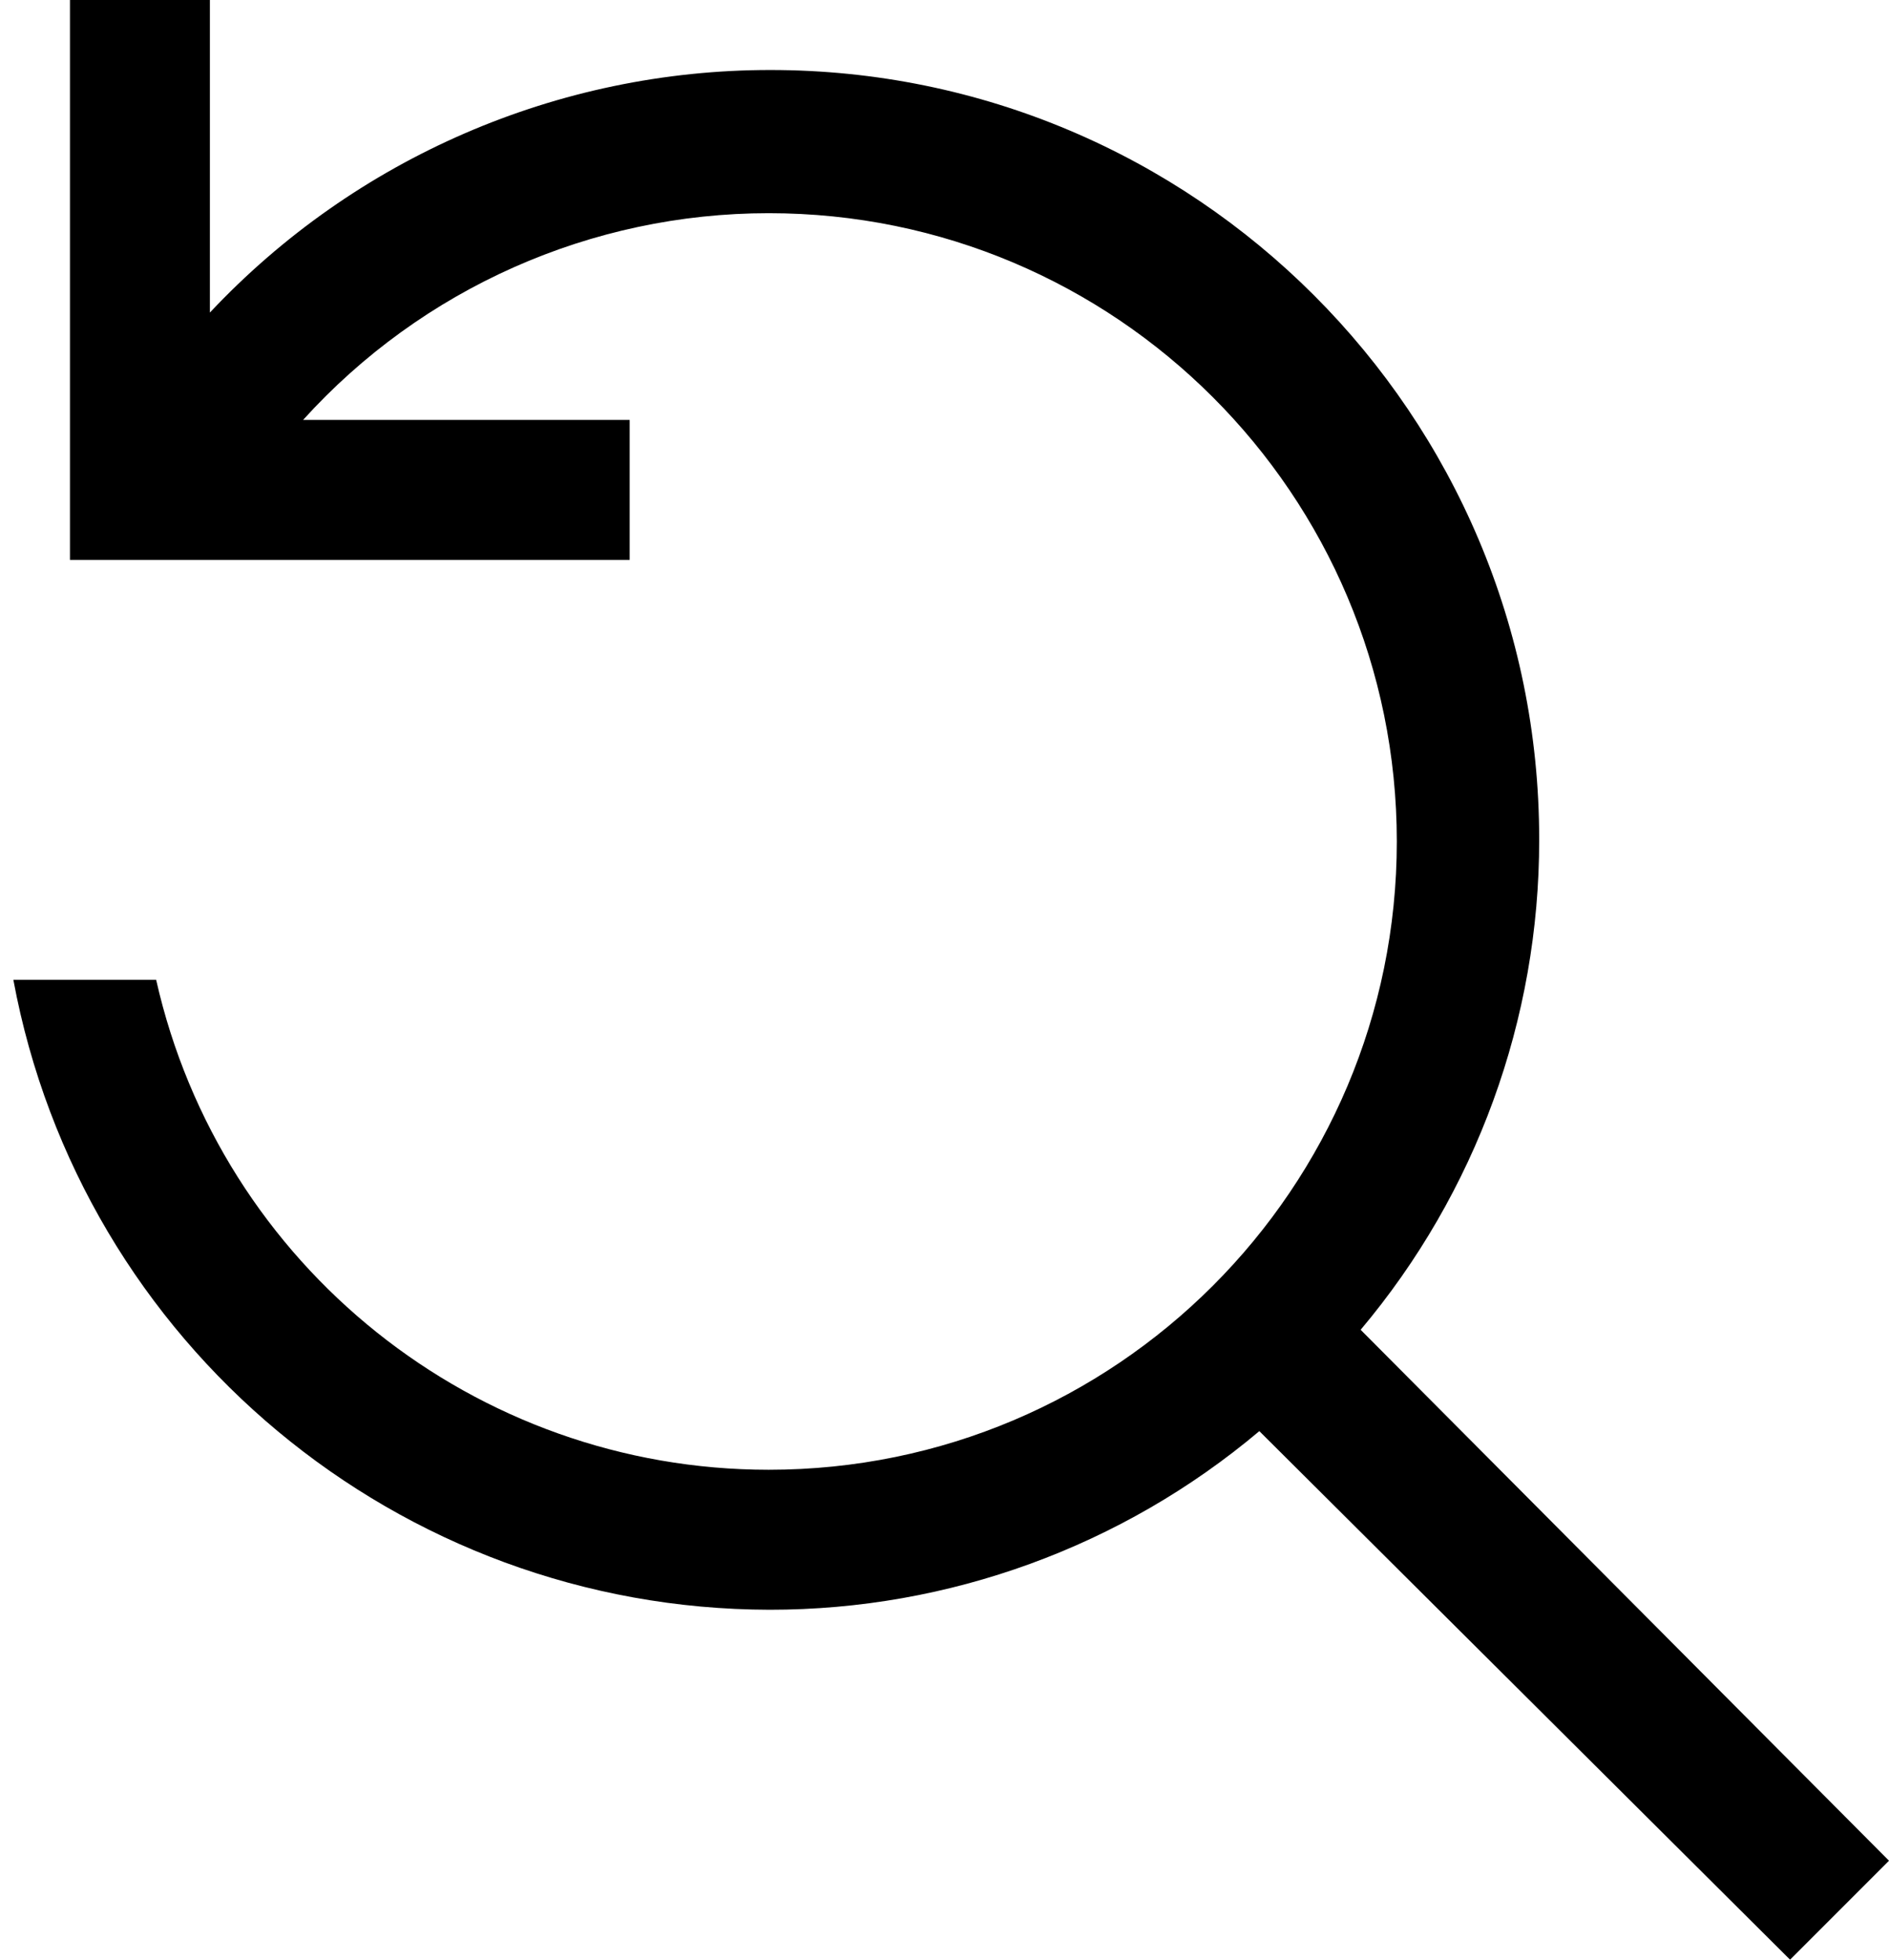 ﻿<?xml version="1.0" encoding="utf-8"?>
<svg version="1.1" xmlns:xlink="http://www.w3.org/1999/xlink" width="27px" height="28px" xmlns="http://www.w3.org/2000/svg">
  <defs>
    <pattern id="BGPattern" patternUnits="userSpaceOnUse" alignment="0 0" imageRepeat="None" />
    <mask fill="white" id="Clip4526">
      <path d="M 27 26.586  L 19.448 19  C 21.098 17.041  22.002 14.561  22 12  C 22 11.997  22 11.994  22 11.99  C 22 5.921  17.08 1  11.01 1  C 7.976 1  5.077 2.255  3 4.466  L 3 0  L 1 0  L 1 8  L 9 8  L 9 6  L 4.332 6  C 6.034 4.119  8.452 3.046  10.988 3.046  C 15.946 3.046  19.965 7.065  19.965 12.023  C 19.965 16.981  15.946 21  10.988 21  C 6.792 21  3.156 18.093  2.232 14  L 0.191 14  C 1.159 19.21  5.701 22.991  11 23  C 13.561 23.002  16.041 22.098  18 20.448  L 25.586 28  L 27 26.586  Z " fill-rule="evenodd" />
    </mask>
  </defs>
  <g transform="matrix(1 0 0 1 -3 -2 )">
    <path d="M 27 26.586  L 19.448 19  C 21.098 17.041  22.002 14.561  22 12  C 22 11.997  22 11.994  22 11.99  C 22 5.921  17.08 1  11.01 1  C 7.976 1  5.077 2.255  3 4.466  L 3 0  L 1 0  L 1 8  L 9 8  L 9 6  L 4.332 6  C 6.034 4.119  8.452 3.046  10.988 3.046  C 15.946 3.046  19.965 7.065  19.965 12.023  C 19.965 16.981  15.946 21  10.988 21  C 6.792 21  3.156 18.093  2.232 14  L 0.191 14  C 1.159 19.21  5.701 22.991  11 23  C 13.561 23.002  16.041 22.098  18 20.448  L 25.586 28  L 27 26.586  Z " fill-rule="nonzero" fill="rgba(0, 0, 0, 1)" stroke="none" transform="matrix(1 0 0 1 3 2 )" class="fill" />
    <path d="M 27 26.586  L 19.448 19  C 21.098 17.041  22.002 14.561  22 12  C 22 11.997  22 11.994  22 11.99  C 22 5.921  17.08 1  11.01 1  C 7.976 1  5.077 2.255  3 4.466  L 3 0  L 1 0  L 1 8  L 9 8  L 9 6  L 4.332 6  C 6.034 4.119  8.452 3.046  10.988 3.046  C 15.946 3.046  19.965 7.065  19.965 12.023  C 19.965 16.981  15.946 21  10.988 21  C 6.792 21  3.156 18.093  2.232 14  L 0.191 14  C 1.159 19.21  5.701 22.991  11 23  C 13.561 23.002  16.041 22.098  18 20.448  L 25.586 28  L 27 26.586  Z " stroke-width="0" stroke-dasharray="0" stroke="rgba(255, 255, 255, 0)" fill="none" transform="matrix(1 0 0 1 3 2 )" class="stroke" mask="url(#Clip4526)" />
  </g>
</svg>